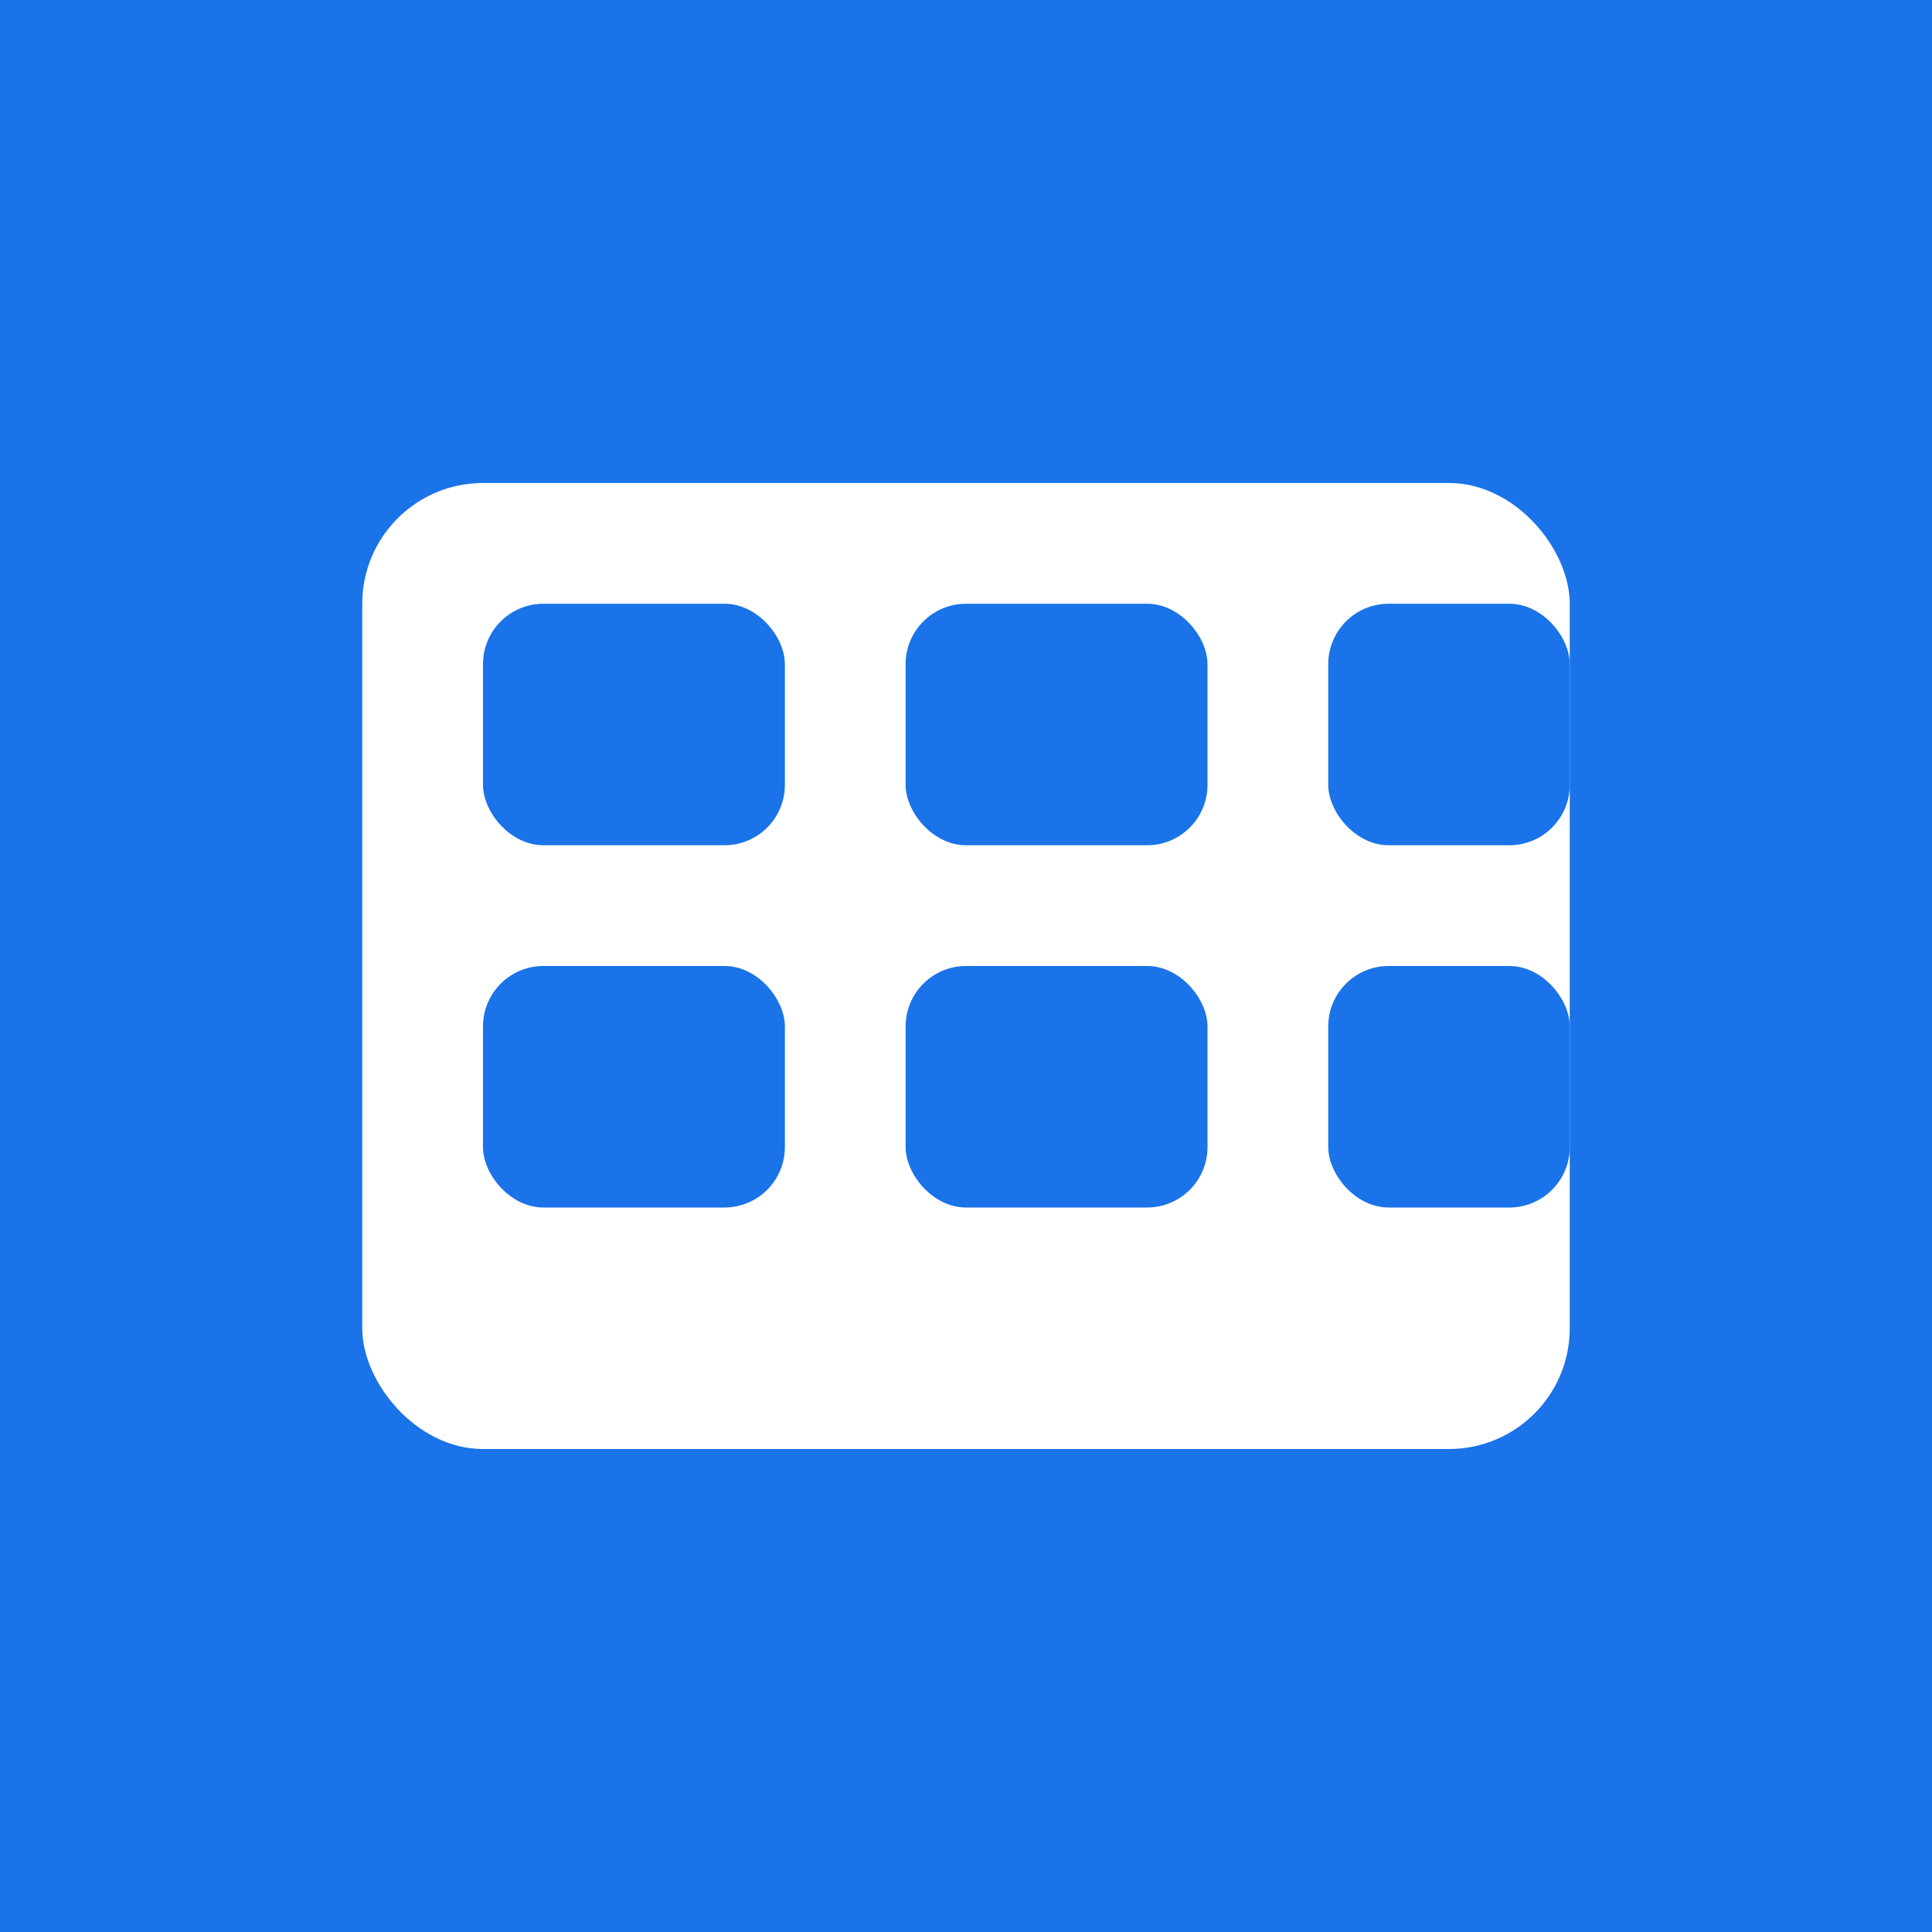 <svg width="32" height="32" viewBox="0 0 32 32" xmlns="http://www.w3.org/2000/svg">
  <rect width="32" height="32" fill="#1a73e8"/>
  <rect x="6" y="8" width="20" height="16" rx="2" fill="white"/>
  <rect x="8" y="10" width="5" height="4" rx="1" fill="#1a73e8"/>
  <rect x="15" y="10" width="5" height="4" rx="1" fill="#1a73e8"/>
  <rect x="22" y="10" width="4" height="4" rx="1" fill="#1a73e8"/>
  <rect x="8" y="16" width="5" height="4" rx="1" fill="#1a73e8"/>
  <rect x="15" y="16" width="5" height="4" rx="1" fill="#1a73e8"/>
  <rect x="22" y="16" width="4" height="4" rx="1" fill="#1a73e8"/>
</svg>
